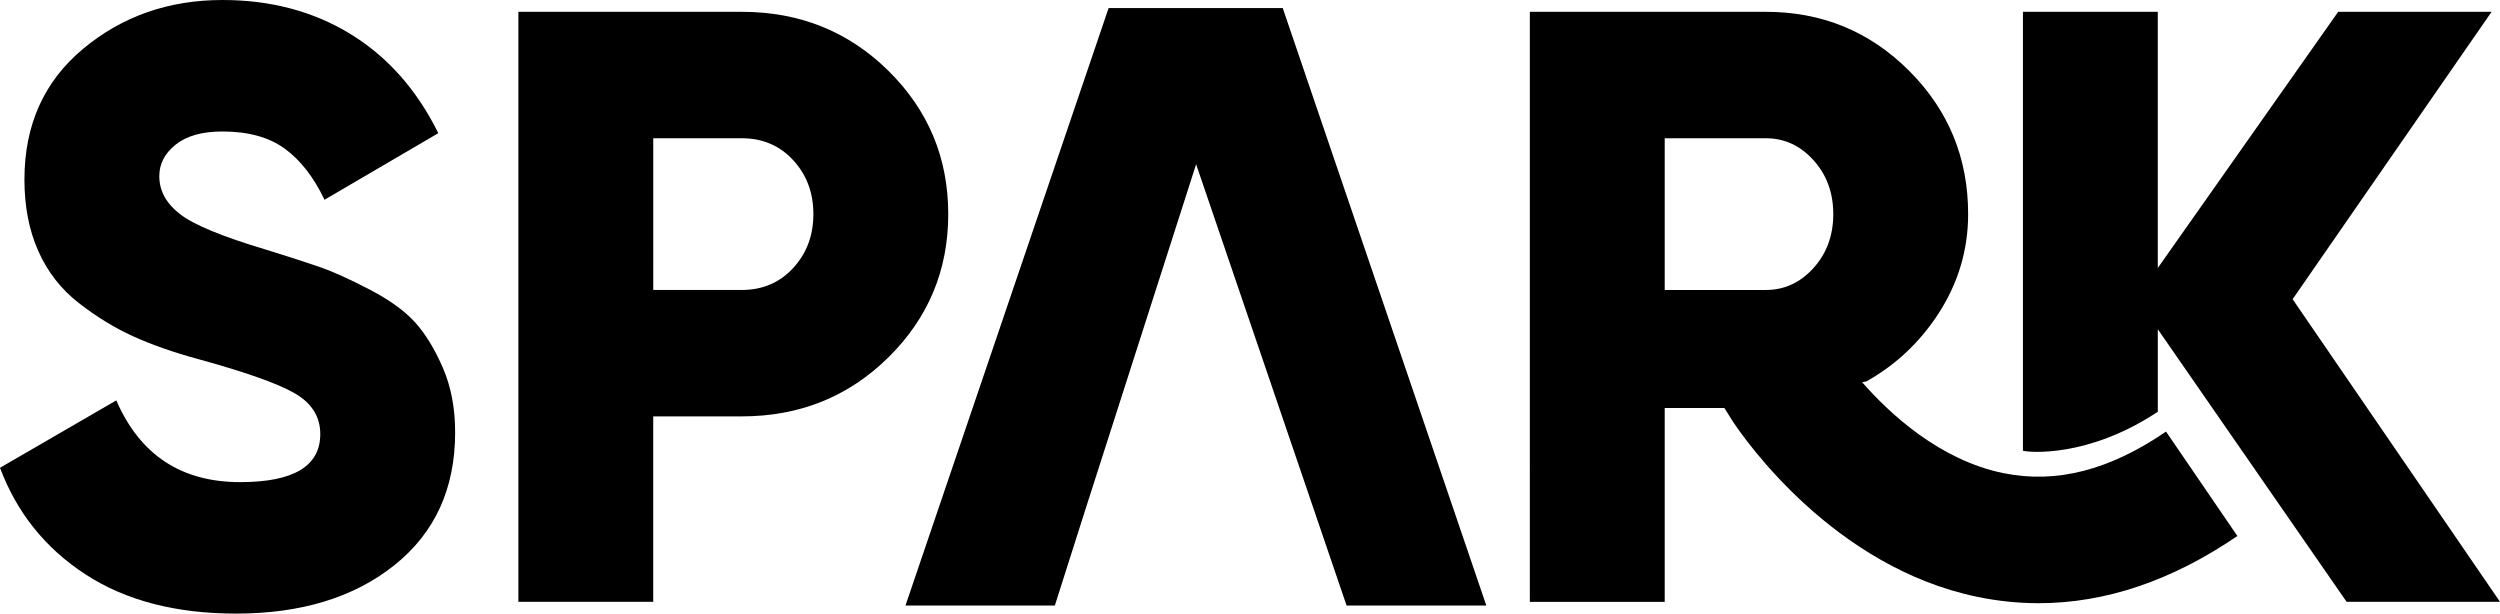 <?xml version="1.0" encoding="UTF-8"?><svg xmlns="http://www.w3.org/2000/svg" viewBox="0 0 1989.81 488.39"><g id="a"/><g id="b"><g id="c"><g><path d="M330.41,256.61c-8.28-9.16-20.36-17.88-36.23-26.16-15.88-8.27-28.96-14.19-39.25-17.78-10.29-3.58-24.82-8.27-43.61-14.09-34.44-10.28-57.14-19.68-68.09-28.18-10.97-8.49-16.44-18.55-16.44-30.19,0-9.83,4.36-18.22,13.08-25.16,8.72-6.93,21.13-10.4,37.23-10.4,20.57,0,37.12,4.59,49.65,13.75,12.52,9.17,23.03,22.7,31.53,40.59l90.57-53c-17-34.43-40.25-60.71-69.77-78.83C249.56,9.06,215.57,0,177.11,0c-42.94,0-79.95,12.98-111.03,38.91-31.09,25.94-46.63,60.61-46.63,103.99,0,21.47,3.69,40.48,11.07,57.02,7.38,16.55,18.11,30.31,32.2,41.26,14.09,10.96,28.51,19.79,43.27,26.5,14.76,6.71,31.97,12.75,51.66,18.11,37.57,10.29,63.17,19.35,76.81,27.17,13.64,7.83,20.46,18.68,20.46,32.54,0,25.49-21.25,38.24-63.73,38.24-46.96,0-79.83-21.69-98.62-65.07L0,372.33c13.42,35.79,36.11,64.07,68.09,84.86,31.97,20.8,71.89,31.19,119.75,31.19,51.88,0,93.92-12.85,126.12-38.58,32.2-25.71,48.3-60.93,48.3-105.66,0-19.22-3.25-36.33-9.73-51.32-6.49-14.98-13.87-27.05-22.14-36.23Z"/><path d="M707.1,56.35c-31.76-31.3-70.67-46.95-116.73-46.95h-177.78V479h107.33v-147.59h70.44c46.06,0,84.97-15.65,116.73-46.97,31.75-31.3,47.64-69.32,47.64-114.04s-15.89-82.74-47.64-114.06Zm-75.81,156.99c-10.74,11.64-24.38,17.45-40.92,17.45h-70.44V110.03h70.44c16.54,0,30.19,5.81,40.92,17.43,10.74,11.64,16.1,25.94,16.1,42.94s-5.36,31.3-16.1,42.93Z"/><path d="M1824.75,238.14L1983.11,9.41h-122.1l-143.57,203.88V9.41h-107.34V358.75c4.72,1.35,51.81,5.8,107.34-31.04v-65.66l150.28,216.96h122.1l-165.07-240.88Z"/><path d="M1594.8,376.64c-50.79-10.29-90.59-47.17-112.69-72.43l3.44-.66c23.35-13.15,42.4-31.06,57.12-53.64,15.87-24.39,23.82-50.89,23.82-79.5,0-44.75-15.66-82.75-46.96-114.05-31.33-31.33-69.34-46.96-114.05-46.96h-187.84V479.02h107.34v-154.3h47.5c.23,.36,5.89,9.47,6.45,10.31,9.83,14.91,80.37,116.35,194.95,140.04,16.23,3.35,32.47,5.03,48.71,5.03,53.09,0,106.11-17.9,158.19-53.5l-56.79-83.08c-45.02,30.77-87.26,41.61-129.18,33.11ZM1324.98,110.04h80.5c14.76,0,27.37,5.8,37.9,17.44,10.5,11.61,15.77,25.93,15.77,42.94s-5.27,31.3-15.77,42.94c-10.53,11.61-23.14,17.44-37.9,17.44h-80.5V110.04Z"/><polygon points="882.37 6.42 720.69 481.95 839.58 481.95 863.35 407.22 952.02 130.73 1046.29 407.22 1071.77 481.95 1182.99 481.95 1020.96 6.42 882.37 6.42"/></g></g></g></svg>
